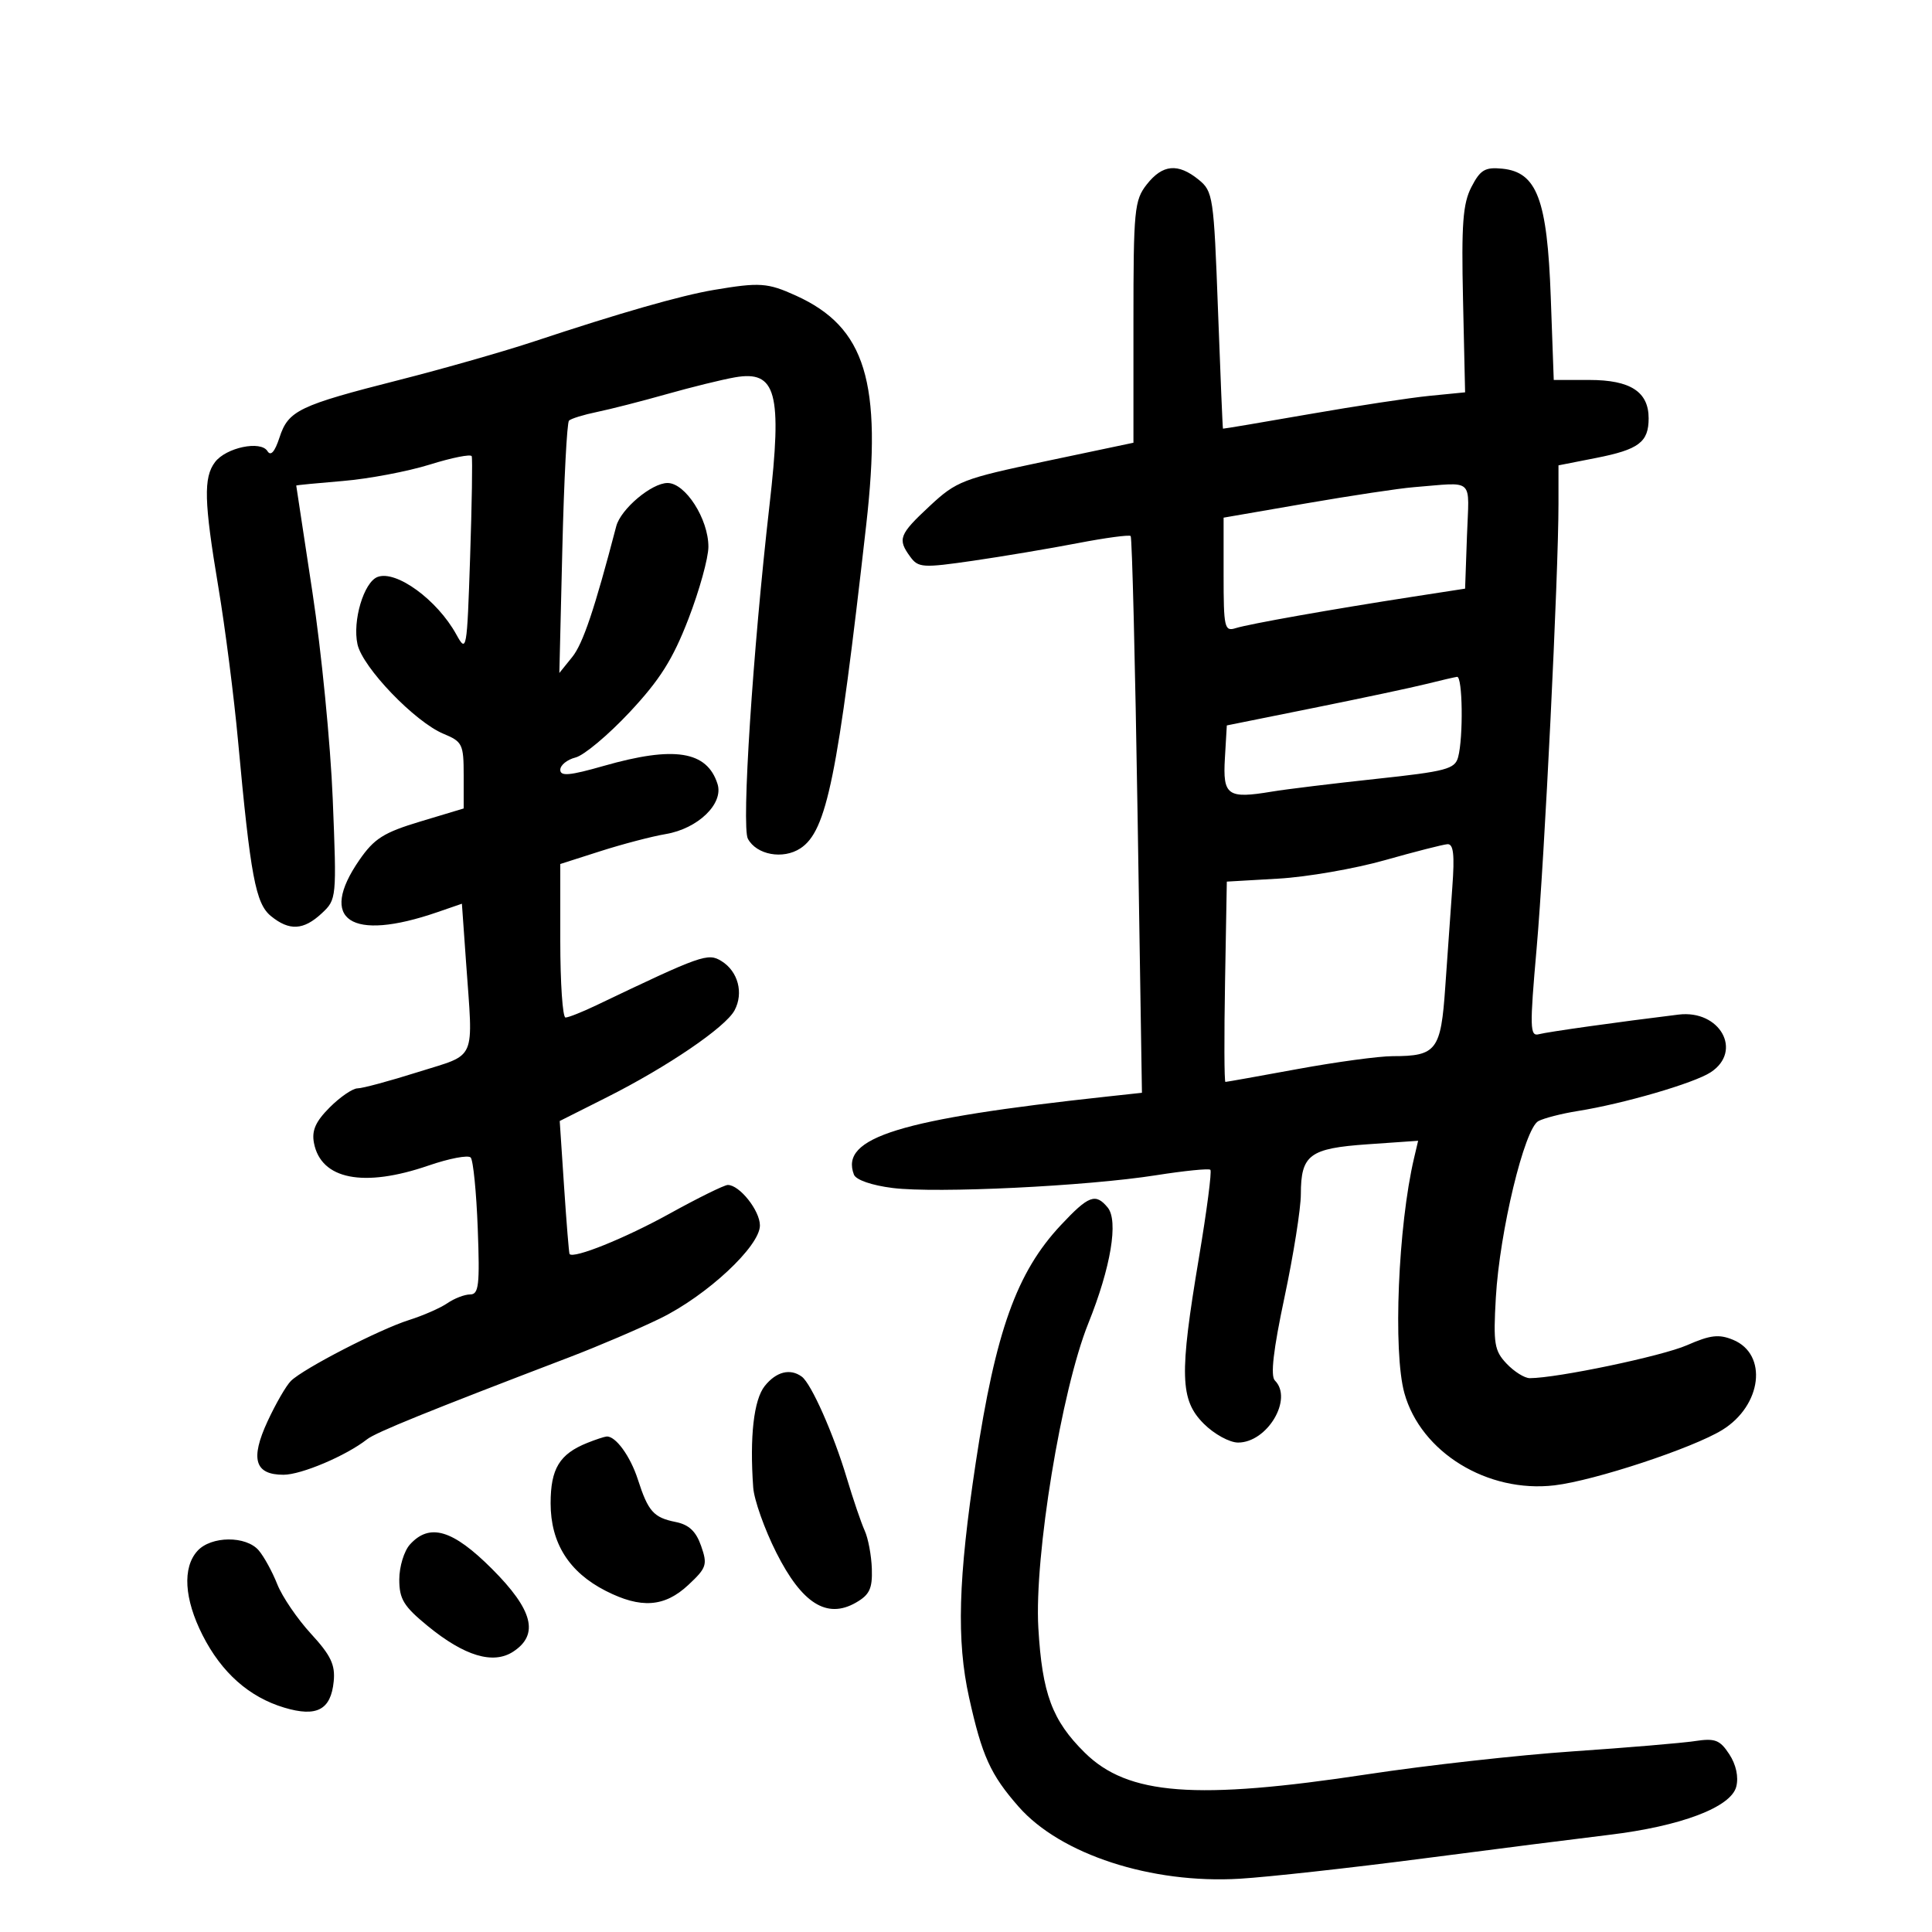 <svg xmlns="http://www.w3.org/2000/svg" width="300" height="300" viewBox="0 0 300 300" version="1.1">
	<path d="M 178.073 28.635 C 176.143 31.088, 176 32.565, 176 50.009 L 176 68.748 162.377 71.618 C 149.486 74.333, 148.520 74.706, 144.377 78.563 C 139.607 83.006, 139.336 83.710, 141.344 86.455 C 142.592 88.162, 143.285 88.206, 151.094 87.073 C 155.717 86.401, 163.025 85.173, 167.334 84.343 C 171.642 83.513, 175.348 83.015, 175.569 83.235 C 175.789 83.456, 176.273 102.998, 176.645 126.662 L 177.320 169.687 171.910 170.273 C 139.649 173.766, 130.383 176.623, 132.597 182.393 C 132.913 183.216, 135.373 184.066, 138.614 184.471 C 145.399 185.319, 168.757 184.189, 179.500 182.493 C 183.900 181.799, 187.701 181.417, 187.946 181.645 C 188.192 181.873, 187.394 188.009, 186.172 195.280 C 183.112 213.495, 183.225 217.379, 186.923 221.077 C 188.532 222.686, 190.927 224, 192.249 224 C 196.795 224, 200.819 217.219, 197.966 214.366 C 197.253 213.653, 197.718 209.623, 199.461 201.416 C 200.852 194.862, 201.992 187.674, 201.995 185.441 C 202.003 179.311, 203.335 178.313, 212.353 177.685 L 220.207 177.139 219.576 179.819 C 217.095 190.358, 216.290 209.904, 218.072 216.321 C 220.623 225.509, 230.970 231.867, 241.379 230.643 C 247.576 229.915, 262.864 224.865, 267.447 222.033 C 273.592 218.235, 274.542 210.296, 269.120 208.050 C 266.915 207.137, 265.590 207.291, 261.957 208.883 C 258.091 210.579, 241.762 214, 237.539 214 C 236.735 214, 235.119 212.987, 233.946 211.750 C 232.040 209.739, 231.863 208.650, 232.272 201.500 C 232.860 191.225, 236.719 175.215, 238.882 174.081 C 239.772 173.614, 242.525 172.911, 245 172.517 C 252.101 171.389, 263.047 168.199, 265.636 166.503 C 270.668 163.206, 267.074 156.759, 260.642 157.545 C 251.222 158.696, 240.305 160.231, 238.947 160.594 C 237.556 160.966, 237.520 159.580, 238.607 147.255 C 239.832 133.358, 242 89.267, 242 78.239 L 242 72.260 247.814 71.116 C 254.480 69.805, 256 68.661, 256 64.955 C 256 60.836, 253.165 59, 246.804 59 L 241.265 59 240.801 46.130 C 240.253 30.954, 238.652 26.721, 233.258 26.191 C 230.598 25.929, 229.861 26.368, 228.484 29.031 C 227.150 31.611, 226.914 34.776, 227.178 46.551 L 227.500 60.921 222 61.463 C 218.975 61.760, 210.537 63.045, 203.250 64.316 C 195.963 65.588, 189.956 66.600, 189.902 66.564 C 189.849 66.529, 189.501 58.239, 189.129 48.142 C 188.479 30.506, 188.361 29.711, 186.115 27.892 C 182.912 25.299, 180.523 25.519, 178.073 28.635 M 110.825 45.024 C 105.718 45.886, 96.207 48.611, 83 52.997 C 78.325 54.550, 68.875 57.249, 62 58.997 C 46.397 62.962, 44.769 63.745, 43.401 67.933 C 42.671 70.169, 42.043 70.879, 41.530 70.049 C 40.490 68.366, 35.105 69.493, 33.390 71.753 C 31.579 74.139, 31.678 77.882, 33.904 91.151 C 34.952 97.393, 36.326 108.125, 36.959 115 C 38.900 136.091, 39.691 140.306, 42.075 142.250 C 44.928 144.576, 47.133 144.457, 49.959 141.823 C 52.271 139.669, 52.289 139.487, 51.667 124.073 C 51.322 115.508, 49.905 101.075, 48.520 92 C 47.134 82.925, 46 75.453, 46 75.394 C 46 75.336, 49.263 75.018, 53.250 74.687 C 57.237 74.356, 63.312 73.207, 66.748 72.135 C 70.184 71.062, 73.109 70.481, 73.248 70.842 C 73.387 71.204, 73.275 78.250, 73 86.500 C 72.513 101.123, 72.458 101.425, 70.845 98.500 C 67.885 93.134, 61.505 88.485, 58.621 89.592 C 56.495 90.408, 54.710 96.404, 55.510 100.044 C 56.301 103.647, 64.435 112.109, 68.874 113.948 C 71.803 115.161, 72 115.567, 72 120.390 L 72 125.538 65.268 127.564 C 59.579 129.276, 58.111 130.204, 55.801 133.545 C 49.349 142.877, 54.438 146.285, 67.899 141.647 L 71.724 140.329 72.362 149.318 C 73.481 165.086, 74.145 163.551, 64.948 166.456 C 60.520 167.855, 56.280 169, 55.525 169 C 54.771 169, 52.827 170.327, 51.206 171.948 C 49.006 174.148, 48.383 175.552, 48.751 177.477 C 49.836 183.152, 56.449 184.458, 66.532 180.989 C 69.747 179.883, 72.697 179.320, 73.088 179.739 C 73.479 180.157, 73.972 185.113, 74.184 190.750 C 74.516 199.542, 74.348 201, 73.008 201 C 72.148 201, 70.557 201.611, 69.473 202.358 C 68.388 203.104, 65.700 204.284, 63.500 204.978 C 58.933 206.420, 47.155 212.492, 45.179 214.423 C 44.452 215.133, 42.819 217.956, 41.549 220.696 C 38.833 226.560, 39.558 229, 44.019 229 C 46.787 229, 53.745 226.047, 57 223.491 C 58.367 222.418, 66.421 219.152, 88.500 210.717 C 92.900 209.036, 99.200 206.342, 102.500 204.731 C 109.779 201.177, 118 193.517, 118 190.288 C 118 187.982, 114.842 184, 113.014 184 C 112.471 184, 108.388 186.013, 103.940 188.473 C 97.076 192.270, 89.046 195.508, 88.441 194.723 C 88.346 194.600, 87.964 189.903, 87.591 184.284 L 86.913 174.069 94.207 170.399 C 103.629 165.657, 112.654 159.515, 114.061 156.886 C 115.501 154.194, 114.607 150.829, 112.027 149.235 C 109.921 147.934, 108.974 148.269, 92.562 156.117 C 90.396 157.153, 88.259 158, 87.812 158 C 87.365 158, 87 152.637, 87 146.082 L 87 134.163 93.250 132.164 C 96.688 131.065, 101.238 129.873, 103.362 129.516 C 108.377 128.674, 112.389 124.800, 111.417 121.737 C 109.787 116.603, 104.705 115.796, 93.747 118.929 C 88.463 120.440, 87 120.572, 87 119.538 C 87 118.811, 88.068 117.949, 89.373 117.621 C 90.679 117.293, 94.459 114.126, 97.774 110.583 C 102.478 105.554, 104.481 102.376, 106.900 96.102 C 108.605 91.681, 110 86.641, 110 84.900 C 110 80.578, 106.427 75, 103.658 75 C 101.184 75, 96.388 79.044, 95.689 81.719 C 92.324 94.602, 90.521 99.955, 88.854 102.023 L 86.856 104.500 87.320 85.191 C 87.575 74.571, 88.040 65.627, 88.352 65.314 C 88.665 65.002, 90.626 64.396, 92.710 63.968 C 94.795 63.539, 99.650 62.297, 103.500 61.207 C 107.350 60.118, 112.125 58.941, 114.112 58.594 C 120.550 57.467, 121.489 60.949, 119.481 78.500 C 116.891 101.143, 115.127 128.366, 116.128 130.238 C 117.469 132.746, 121.587 133.500, 124.286 131.732 C 128.378 129.051, 130.072 120.728, 134.506 81.500 C 137.016 59.300, 134.418 50.819, 123.605 45.908 C 119.183 43.900, 117.981 43.817, 110.825 45.024 M 219.500 75.653 C 217.300 75.828, 209.762 76.963, 202.750 78.176 L 190 80.381 190 89.258 C 190 97.485, 190.137 98.091, 191.876 97.539 C 193.925 96.889, 206.888 94.591, 219.500 92.641 L 227.500 91.405 227.790 83.203 C 228.117 73.988, 229.109 74.892, 219.500 75.653 M 221.500 106.202 C 219.300 106.753, 211.425 108.427, 204 109.923 L 190.500 112.644 190.201 117.739 C 189.860 123.540, 190.607 124.071, 197.500 122.920 C 199.700 122.553, 206.981 121.665, 213.680 120.946 C 224.578 119.778, 225.919 119.422, 226.417 117.570 C 227.243 114.493, 227.116 104.984, 226.250 105.100 C 225.838 105.156, 223.700 105.651, 221.500 106.202 M 215.028 133.572 C 210.369 134.891, 202.944 136.178, 198.528 136.433 L 190.500 136.896 190.225 152.448 C 190.073 161.002, 190.099 168, 190.282 168 C 190.465 168, 195.513 167.100, 201.500 166 C 207.487 164.900, 214.129 164, 216.259 164 C 223.062 164, 223.745 163.101, 224.419 153.263 C 224.749 148.444, 225.243 141.463, 225.516 137.750 C 225.888 132.707, 225.696 131.022, 224.757 131.087 C 224.066 131.135, 219.688 132.253, 215.028 133.572 M 164.715 190.250 C 157.866 197.569, 154.600 206.691, 151.512 227.131 C 148.786 245.177, 148.514 254.714, 150.475 263.575 C 152.490 272.676, 153.800 275.564, 158.179 280.551 C 164.676 287.951, 178.789 292.547, 192.500 291.729 C 196.900 291.466, 209.725 290.050, 221 288.583 C 232.275 287.116, 245.241 285.468, 249.814 284.920 C 261.006 283.580, 268.805 280.625, 269.609 277.421 C 269.989 275.909, 269.577 274.003, 268.522 272.394 C 267.061 270.163, 266.314 269.879, 263.162 270.357 C 261.148 270.662, 252.613 271.381, 244.196 271.954 C 235.779 272.528, 221.476 274.123, 212.412 275.499 C 185.623 279.565, 175.136 278.765, 168.435 272.147 C 163.376 267.151, 161.827 262.984, 161.233 252.780 C 160.586 241.659, 164.816 215.873, 168.989 205.500 C 172.498 196.780, 173.703 189.552, 171.992 187.491 C 170.111 185.224, 169.039 185.631, 164.715 190.250 M 118.750 215.217 C 117.045 217.350, 116.393 223.095, 116.959 230.983 C 117.097 232.899, 118.710 237.445, 120.543 241.086 C 124.524 248.991, 128.394 251.430, 132.887 248.865 C 135.023 247.646, 135.478 246.687, 135.379 243.613 C 135.313 241.544, 134.814 238.873, 134.269 237.676 C 133.725 236.479, 132.472 232.800, 131.484 229.500 C 129.427 222.631, 125.971 214.845, 124.501 213.765 C 122.697 212.441, 120.531 212.988, 118.750 215.217 M 91.188 224.054 C 86.881 225.782, 85.500 228.057, 85.500 233.429 C 85.500 239.592, 88.342 244.113, 94.044 247.023 C 99.526 249.819, 103.190 249.559, 106.881 246.111 C 109.725 243.455, 109.885 242.968, 108.872 240.063 C 108.075 237.777, 106.979 236.746, 104.908 236.332 C 101.493 235.649, 100.646 234.695, 99.050 229.741 C 97.877 226.099, 95.568 222.934, 94.179 223.063 C 93.805 223.098, 92.460 223.544, 91.188 224.054 M 63.655 239.829 C 62.745 240.835, 62 243.279, 62 245.262 C 62 248.309, 62.681 249.424, 66.405 252.476 C 72.121 257.159, 76.588 258.500, 79.696 256.463 C 83.748 253.809, 82.764 249.981, 76.391 243.609 C 70.302 237.520, 66.710 236.453, 63.655 239.829 M 30.655 240.829 C 28.308 243.423, 28.604 248.284, 31.451 253.903 C 34.403 259.728, 38.682 263.525, 44.138 265.160 C 49.191 266.673, 51.380 265.512, 51.818 261.085 C 52.073 258.509, 51.372 257.041, 48.287 253.686 C 46.170 251.384, 43.815 247.925, 43.054 246 C 42.293 244.075, 41 241.713, 40.180 240.750 C 38.215 238.442, 32.774 238.487, 30.655 240.829" stroke="none" fill="black" fill-rule="evenodd"/>
</svg>